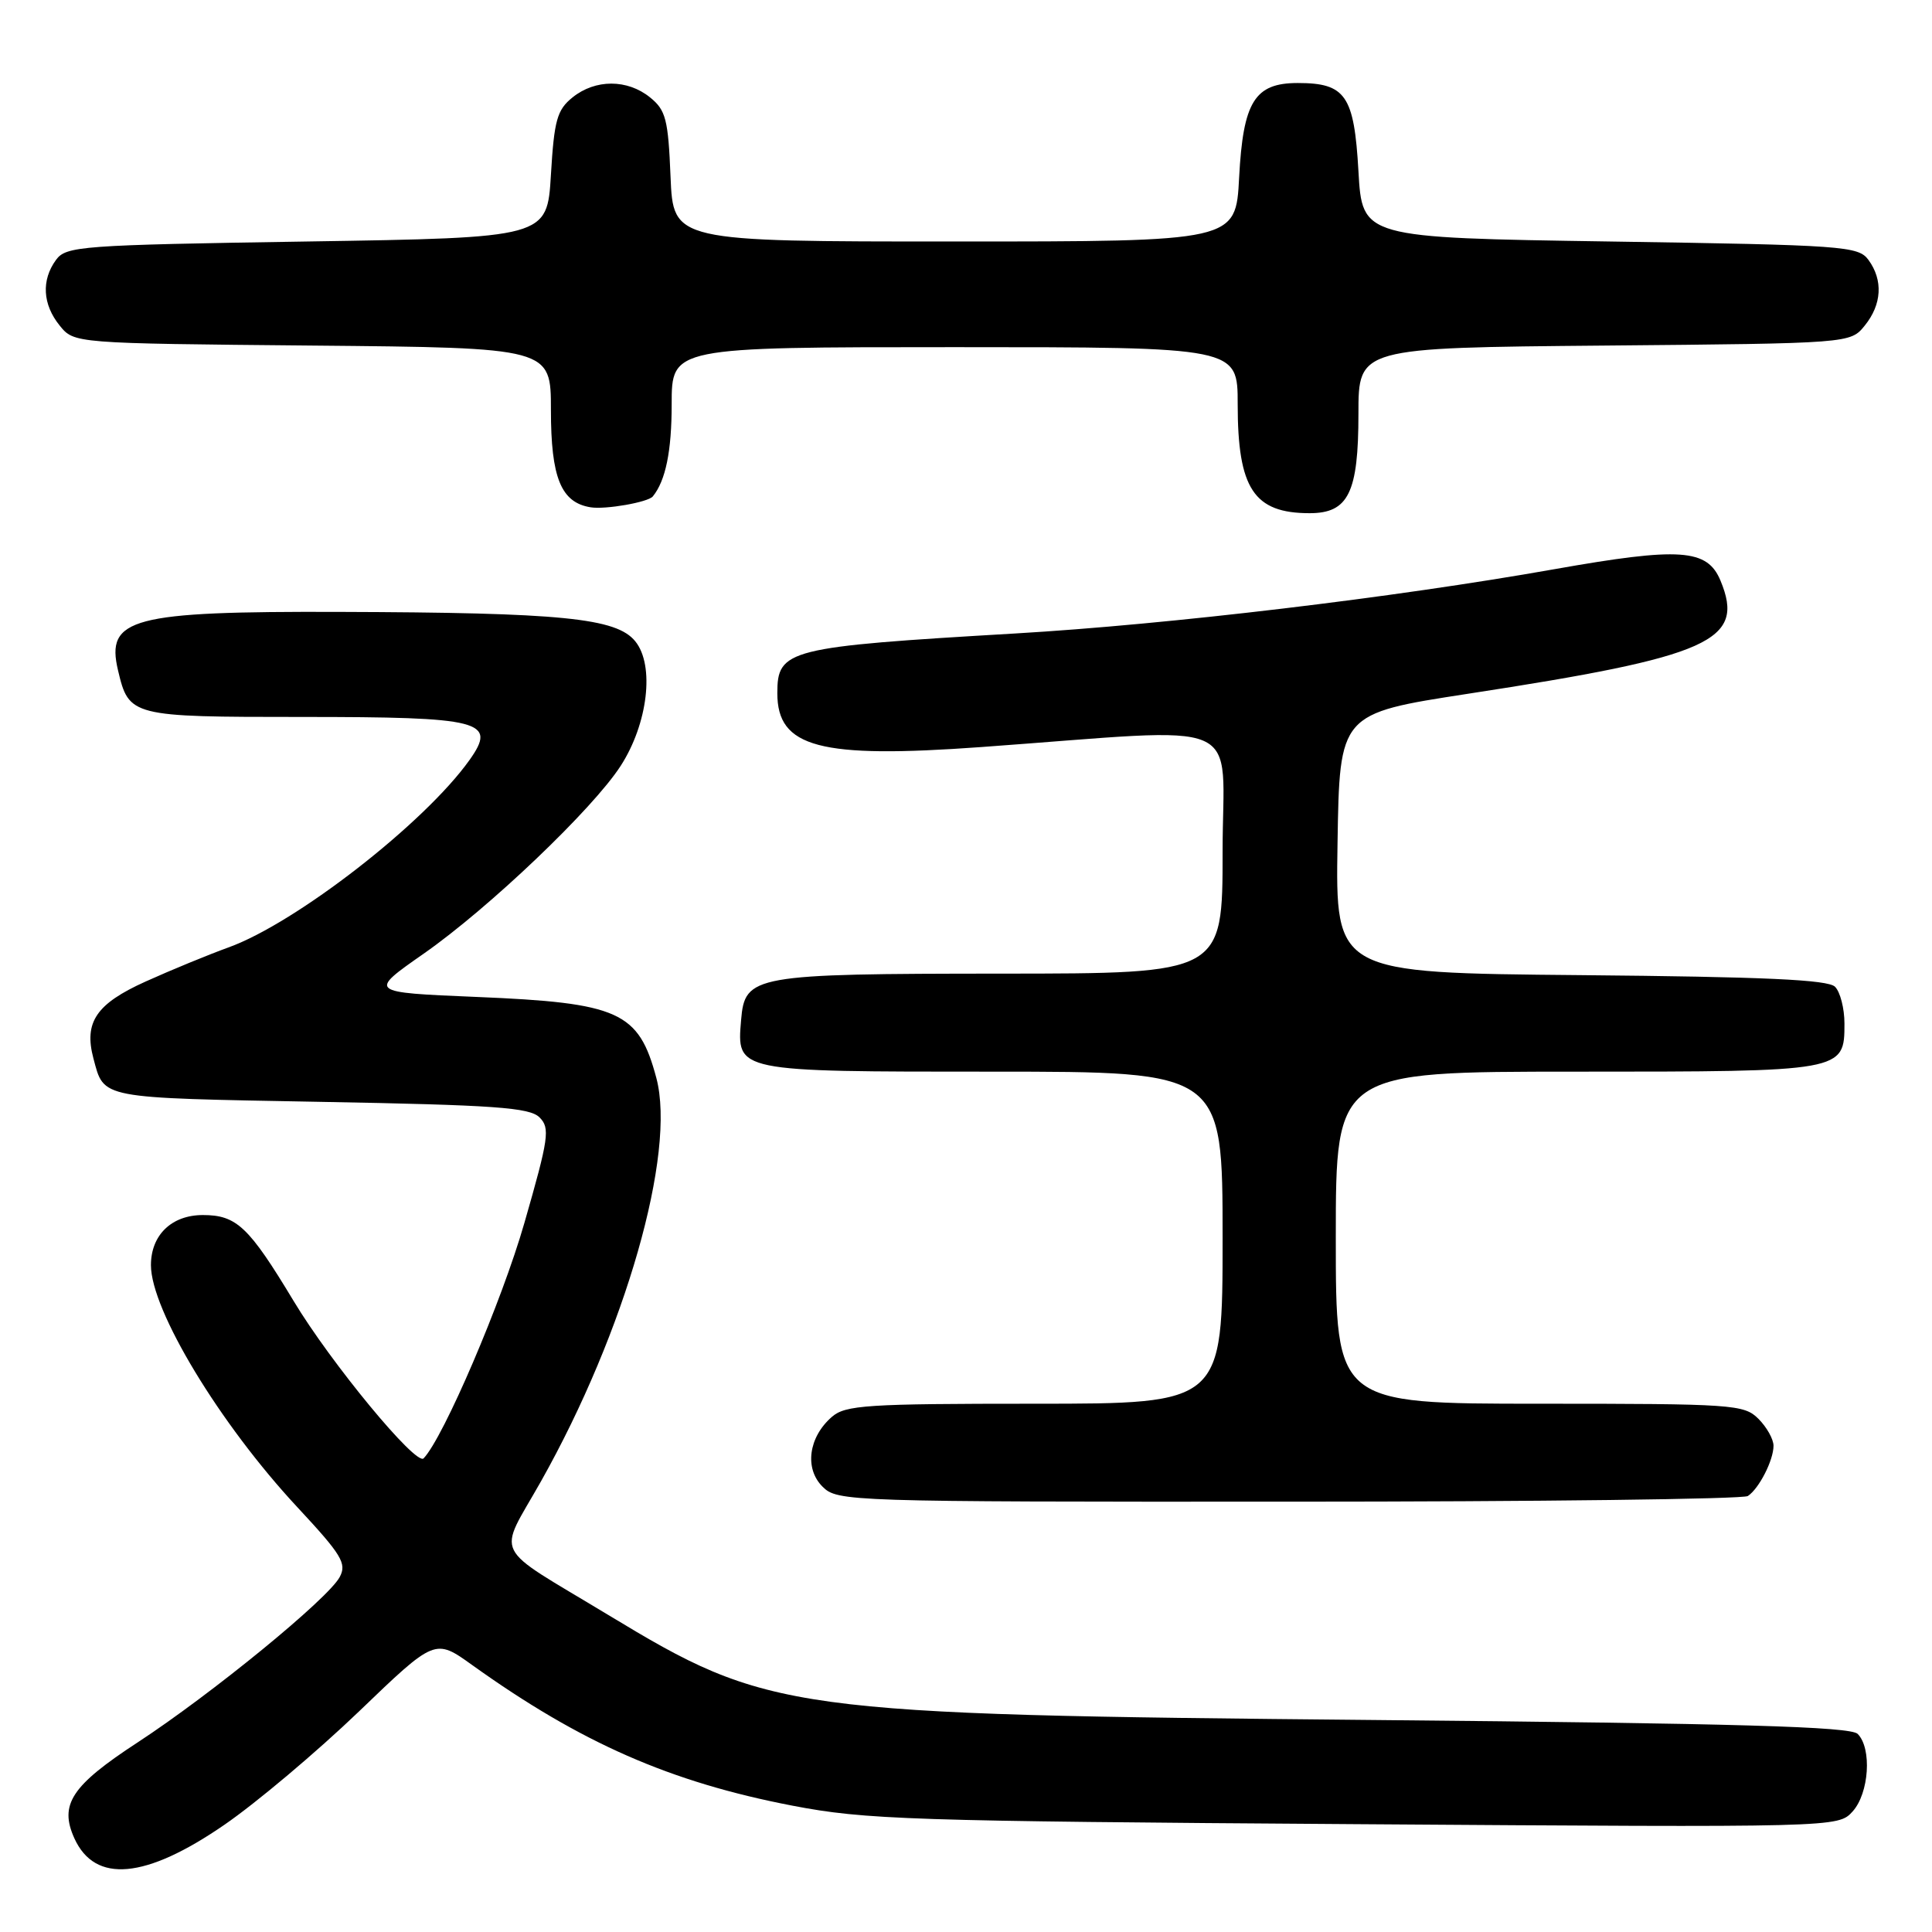 <?xml version="1.0" encoding="UTF-8" standalone="no"?>
<!DOCTYPE svg PUBLIC "-//W3C//DTD SVG 1.1//EN" "http://www.w3.org/Graphics/SVG/1.1/DTD/svg11.dtd" >
<svg xmlns="http://www.w3.org/2000/svg" xmlns:xlink="http://www.w3.org/1999/xlink" version="1.1" viewBox="0 0 256 256">
 <g >
 <path fill="currentColor"
d=" M 29.71 241.81 C 33.96 238.89 41.98 232.13 47.54 226.80 C 57.64 217.09 57.64 217.09 62.57 220.63 C 76.98 230.95 88.81 236.14 105.00 239.26 C 114.68 241.12 120.51 241.31 179.53 241.71 C 243.55 242.15 243.55 242.15 245.48 240.03 C 247.67 237.61 248.06 231.66 246.15 229.75 C 245.19 228.79 230.39 228.36 182.20 227.91 C 104.14 227.18 101.90 226.88 80.50 213.93 C 64.92 204.51 65.92 206.51 71.68 196.29 C 82.87 176.41 89.62 152.80 86.97 142.84 C 84.63 134.05 82.05 132.88 63.15 132.10 C 48.79 131.50 48.79 131.50 56.15 126.36 C 64.76 120.35 78.53 107.22 82.23 101.50 C 85.85 95.91 86.77 88.17 84.18 84.98 C 81.68 81.89 74.46 81.17 45.00 81.08 C 17.44 80.99 13.99 81.90 15.64 88.83 C 17.08 94.93 17.36 95.00 39.96 95.00 C 63.88 95.00 65.90 95.52 62.21 100.71 C 56.26 109.07 39.23 122.31 30.27 125.54 C 27.65 126.49 22.70 128.52 19.29 130.06 C 12.75 133.01 11.10 135.44 12.38 140.25 C 13.82 145.63 12.96 145.46 42.43 146.00 C 65.58 146.42 70.18 146.75 71.49 148.06 C 72.91 149.48 72.72 150.79 69.48 162.06 C 66.50 172.45 58.77 190.49 56.13 193.24 C 55.14 194.28 43.84 180.60 38.89 172.36 C 32.98 162.55 31.35 161.00 26.88 161.00 C 22.74 161.00 20.00 163.65 20.00 167.64 C 20.00 173.59 29.12 188.67 39.40 199.71 C 45.28 206.03 45.98 207.17 45.01 208.97 C 43.47 211.85 28.05 224.46 18.22 230.89 C 9.46 236.61 7.82 239.11 9.86 243.60 C 12.60 249.60 19.28 248.99 29.71 241.81 Z  M 231.60 198.23 C 233.09 197.24 235.00 193.49 235.00 191.57 C 235.00 190.70 234.10 189.10 233.00 188.00 C 231.10 186.10 229.67 186.00 204.00 186.00 C 177.00 186.00 177.00 186.00 177.00 164.00 C 177.00 142.00 177.00 142.00 208.81 142.00 C 244.35 142.00 244.40 141.99 244.40 135.62 C 244.40 133.63 243.84 131.44 243.15 130.75 C 242.22 129.81 233.75 129.43 209.43 129.21 C 176.95 128.92 176.95 128.92 177.23 111.73 C 177.50 94.55 177.50 94.55 194.50 91.93 C 226.70 86.99 231.29 84.93 227.98 76.95 C 226.23 72.72 222.64 72.47 205.97 75.42 C 184.64 79.20 154.93 82.74 134.50 83.94 C 104.33 85.71 103.00 86.05 103.00 91.85 C 103.00 99.06 108.59 100.54 130.00 98.99 C 165.87 96.40 162.00 94.72 162.00 112.86 C 162.00 129.00 162.00 129.00 132.75 129.01 C 99.76 129.03 98.70 129.22 98.20 135.15 C 97.62 142.04 97.41 142.00 131.57 142.00 C 162.00 142.00 162.00 142.00 162.00 164.00 C 162.00 186.00 162.00 186.00 137.11 186.00 C 114.84 186.00 112.01 186.18 110.22 187.75 C 107.13 190.44 106.58 194.58 108.98 196.98 C 110.96 198.96 112.17 199.00 170.75 198.98 C 203.61 198.98 231.00 198.64 231.60 198.23 Z  M 86.50 65.78 C 88.20 63.69 89.00 59.79 89.00 53.57 C 89.00 46.00 89.00 46.00 126.50 46.00 C 164.00 46.00 164.00 46.00 164.00 53.55 C 164.00 64.75 166.14 68.00 173.53 68.00 C 178.67 68.00 180.00 65.30 180.00 54.82 C 180.00 46.08 180.00 46.08 212.59 45.79 C 245.18 45.50 245.18 45.50 247.09 43.14 C 249.36 40.34 249.54 37.12 247.58 34.44 C 246.24 32.61 244.36 32.47 213.33 32.00 C 180.50 31.50 180.50 31.50 180.00 22.67 C 179.43 12.64 178.30 11.00 171.96 11.00 C 166.25 11.00 164.72 13.47 164.19 23.53 C 163.75 32.00 163.75 32.00 126.48 32.00 C 89.21 32.00 89.21 32.00 88.85 23.41 C 88.54 15.82 88.23 14.60 86.14 12.91 C 83.13 10.47 78.88 10.47 75.86 12.91 C 73.81 14.56 73.43 15.93 73.00 23.16 C 72.50 31.50 72.50 31.50 40.67 32.00 C 10.63 32.47 8.76 32.61 7.42 34.44 C 5.46 37.12 5.64 40.34 7.91 43.14 C 9.82 45.50 9.82 45.50 41.41 45.79 C 73.00 46.08 73.00 46.08 73.00 54.32 C 73.00 63.31 74.34 66.59 78.26 67.22 C 80.23 67.54 85.87 66.55 86.50 65.78 Z "/>
</g>
</svg>
